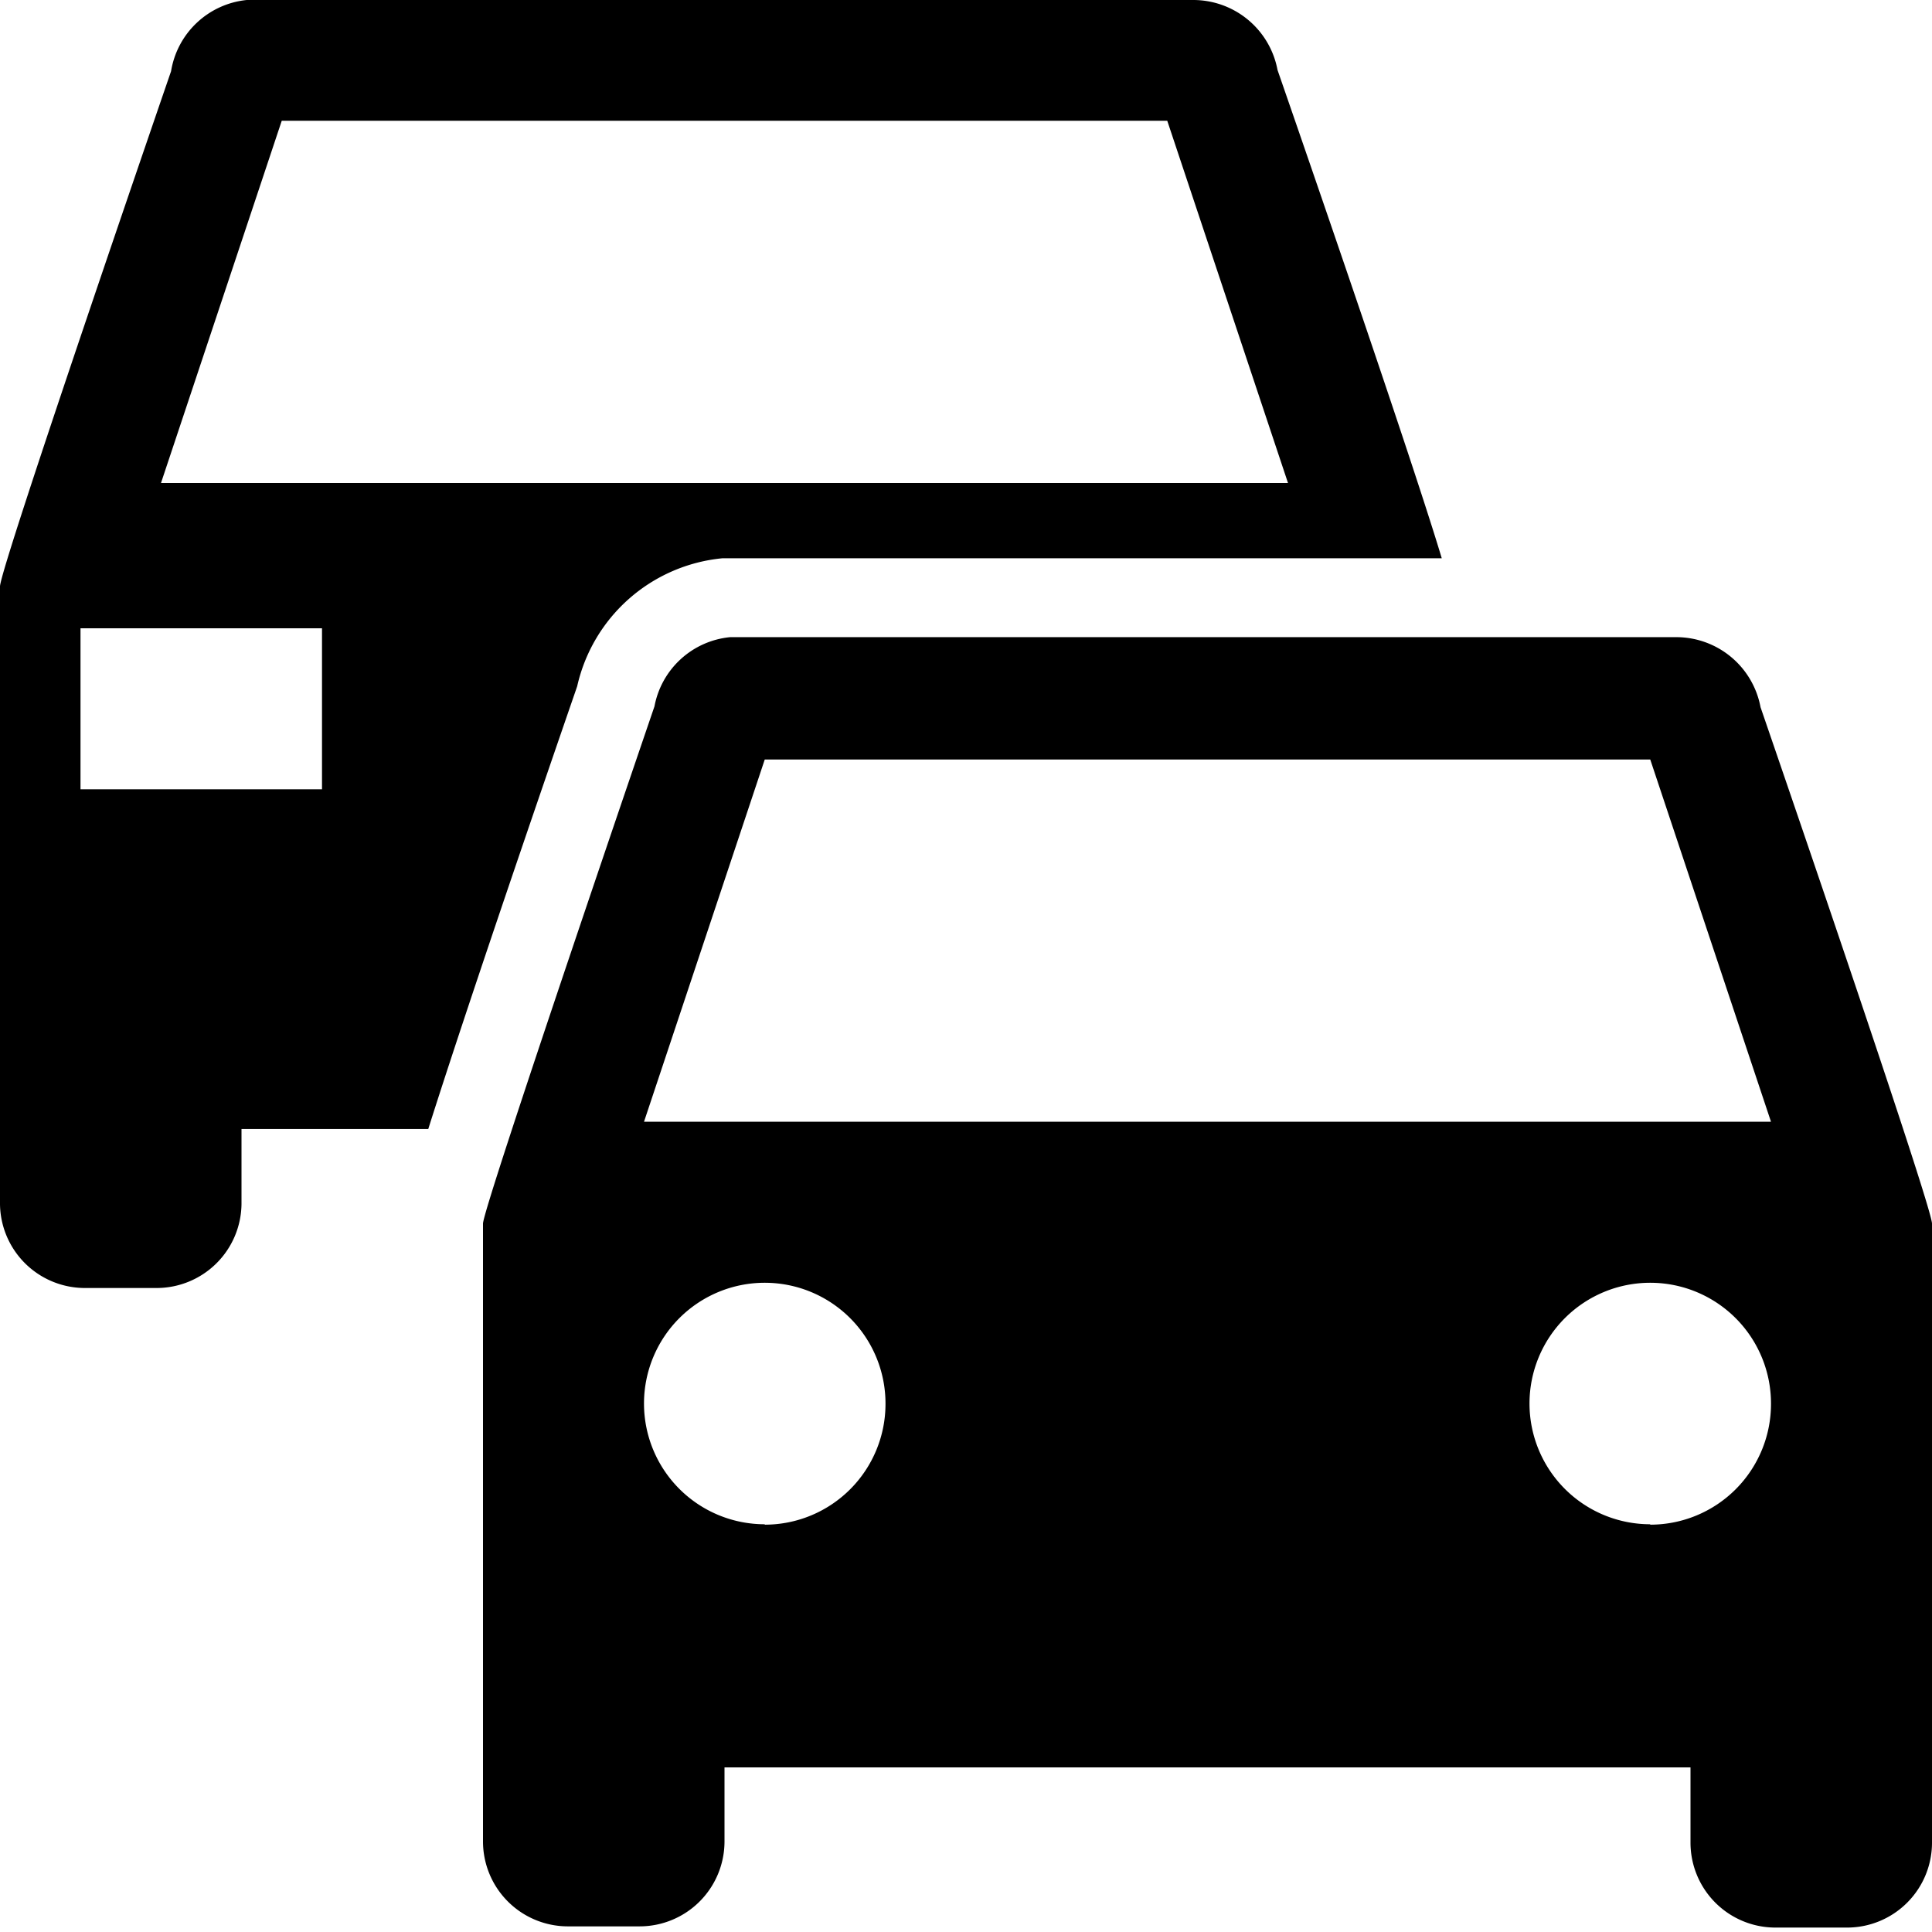 <svg id="Ebene_3" data-name="Ebene 3" xmlns="http://www.w3.org/2000/svg" viewBox="0 0 48 48"><title>icons_grasbrook_streets</title><path d="M48,30.4c0-.45-4.26-12.83-4.26-12.83a2.13,2.13,0,0,0-2.09-1.74h-.29l-23.22,0a2.12,2.12,0,0,0-1.88,1.72S12,30,12,30.4V43.88h0s0,.06,0,.09v1.78a2.11,2.11,0,0,0,2.11,2.11h1.78A2.11,2.11,0,0,0,18,45.76V44s0-.06,0-.09H42s0,.06,0,.09v1.78a2.11,2.11,0,0,0,2.11,2.11h1.78A2.11,2.11,0,0,0,48,45.76V44s0-.06,0-.09h0ZM19,18.87H41l3,9H16Zm0,19a3,3,0,1,1,3-3A3,3,0,0,1,19,37.88Zm22,0a3,3,0,1,1,3-3A3,3,0,0,1,41,37.88Z"/><path d="M31.74,1.74A2.13,2.13,0,0,0,29.65,0h-.29L6.13,0A2.12,2.12,0,0,0,4.25,1.77S0,14.11,0,14.57V28H0s0,.06,0,.09v1.78A2.11,2.11,0,0,0,2.11,32H3.89A2.11,2.11,0,0,0,6,29.92V28.14s0-.06,0-.09h4.64c.56-1.77,1.63-5,3.7-11a4.1,4.1,0,0,1,3.61-3.18h.2l17.67,0C35,11.13,31.74,1.74,31.74,1.74ZM8,19.61H2v-4H8ZM4,12,7,3H29l3,9Z"/></svg>